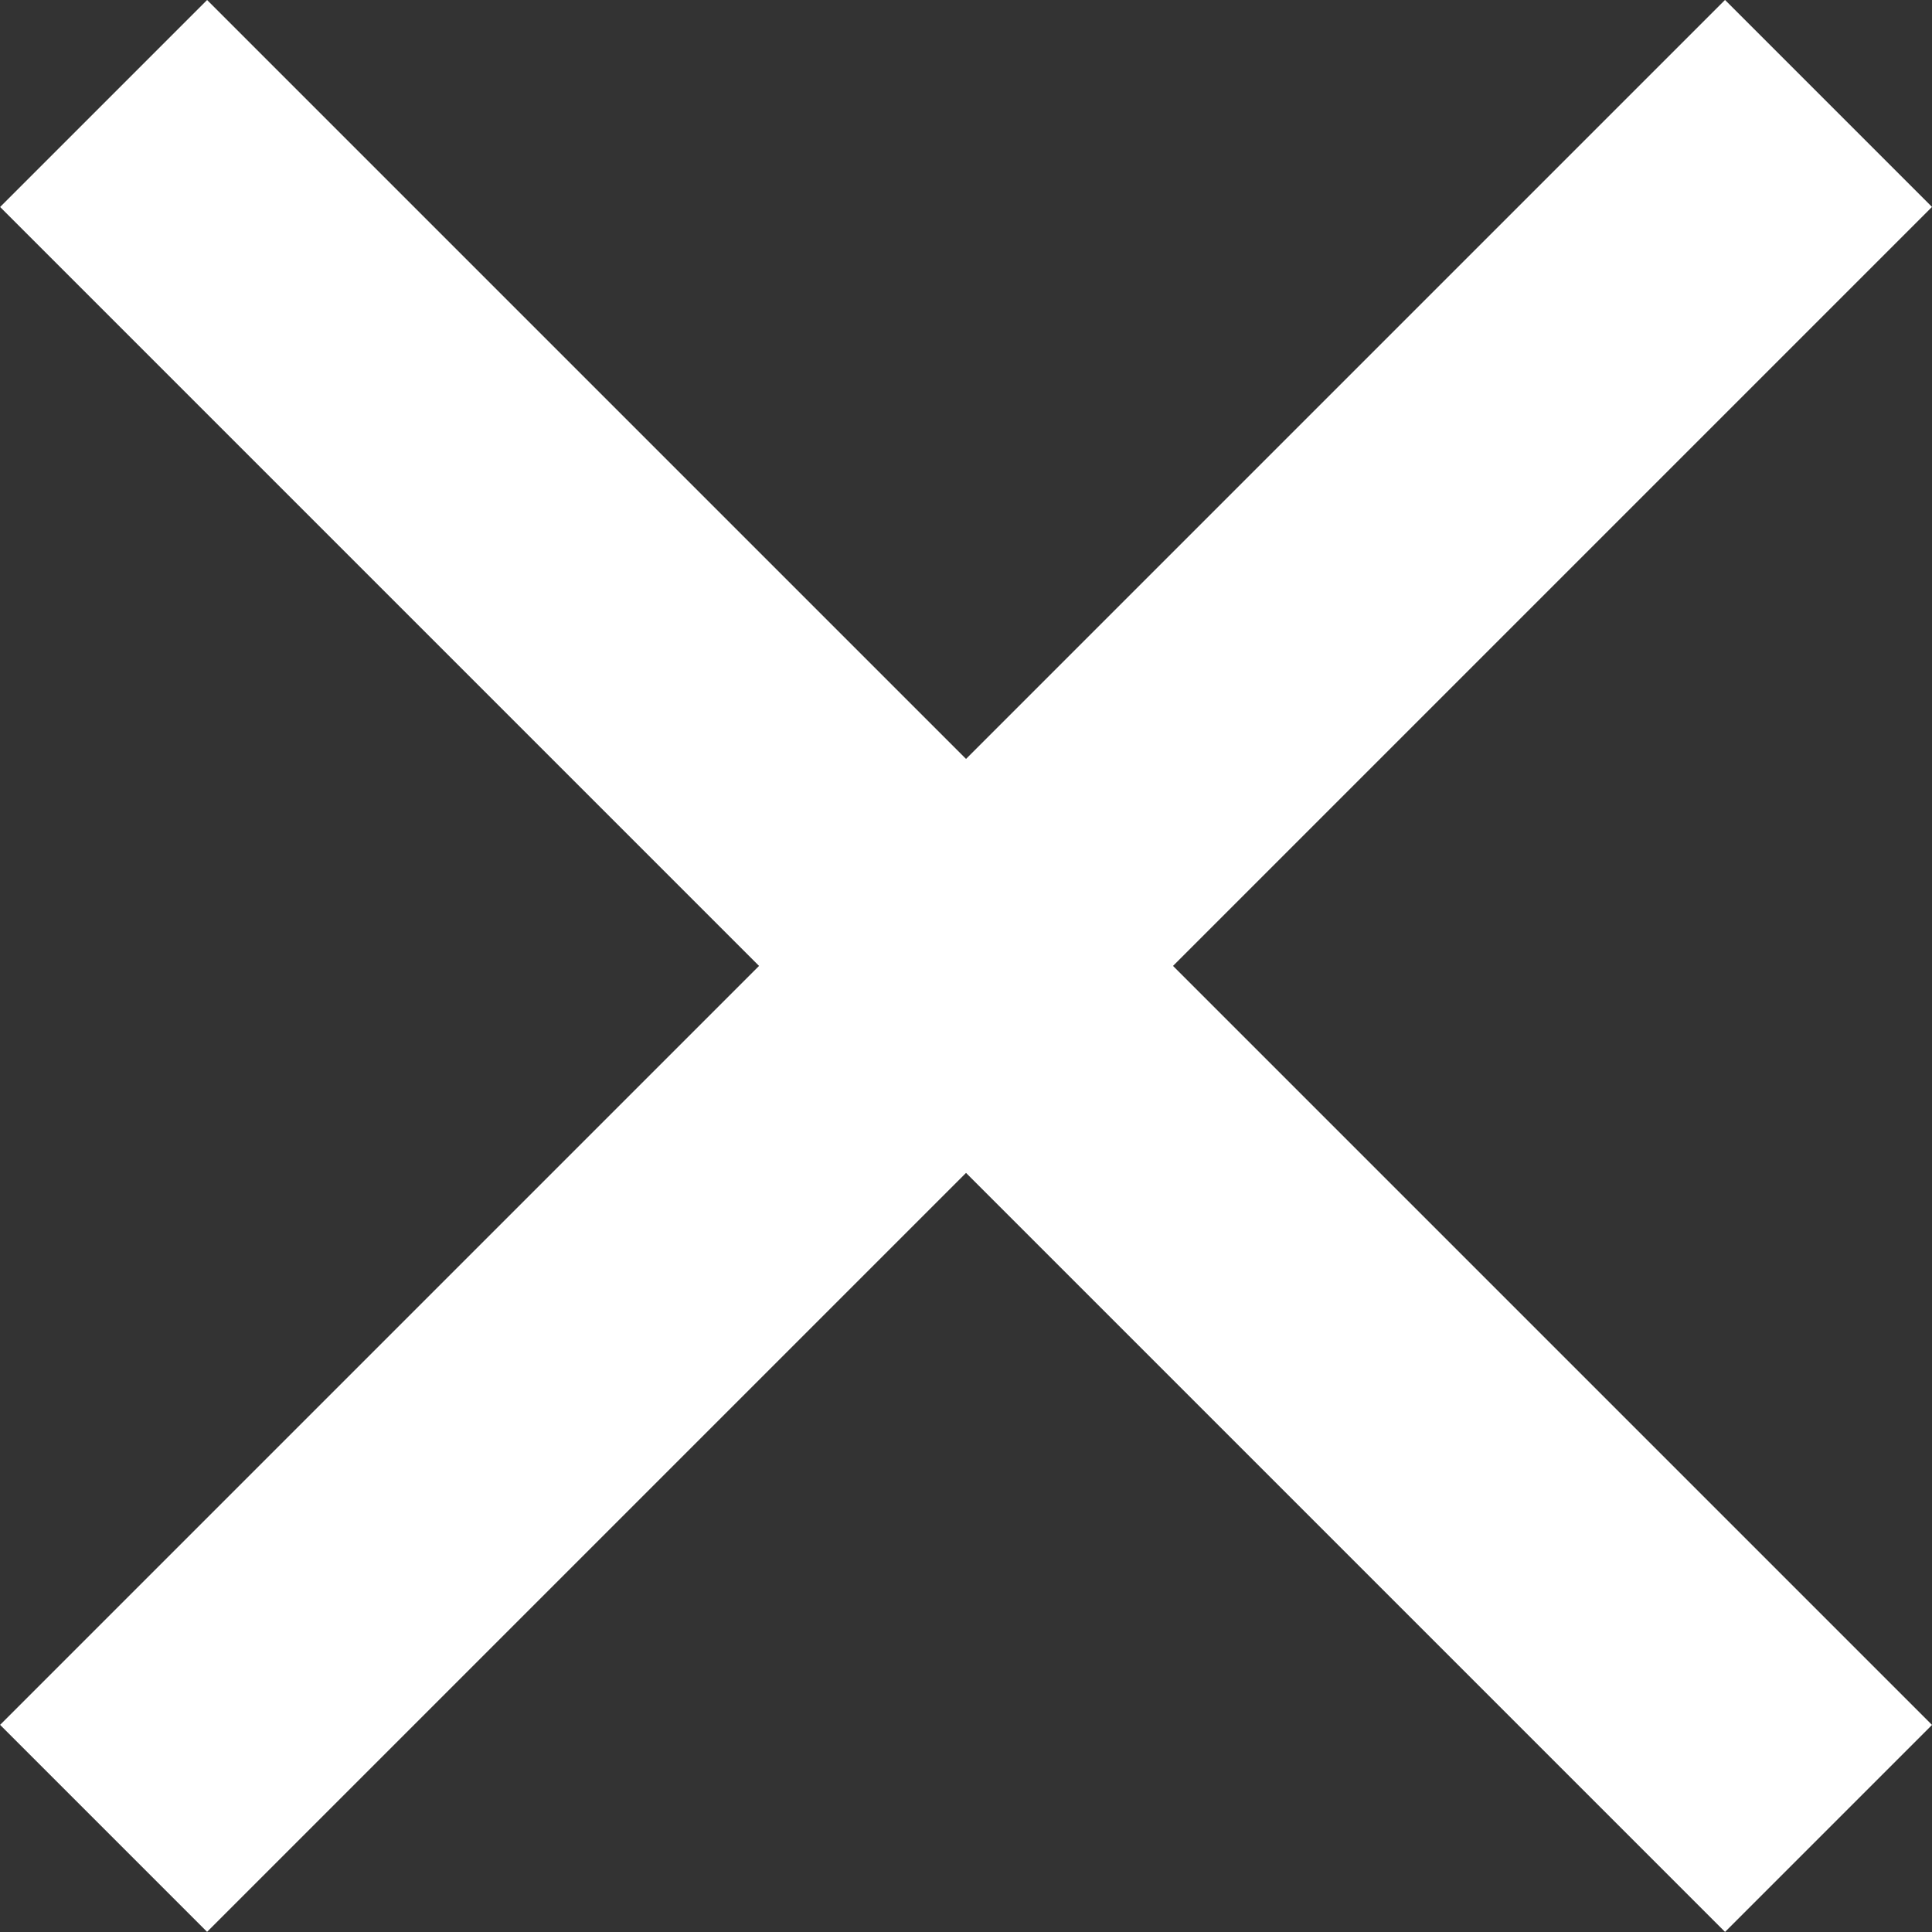 <svg xmlns="http://www.w3.org/2000/svg" width="10.448" height="10.448" viewBox="0 0 10.448 10.448">
  <rect x="0" y="0" width="10.448" height="10.448" fill="#333333" stroke="none"/>
  <g id="close" transform="translate(-502.6 -121.601)">
    <rect id="Rectangle_145" data-name="Rectangle 145" width="13.192" height="1.583" transform="translate(503.72 121.601) rotate(45)" fill="#fff"/>
    <rect id="Rectangle_146" data-name="Rectangle 146" width="13.192" height="1.583" transform="translate(513.048 122.72) rotate(135)" fill="#fff"/>
  </g>
</svg>
